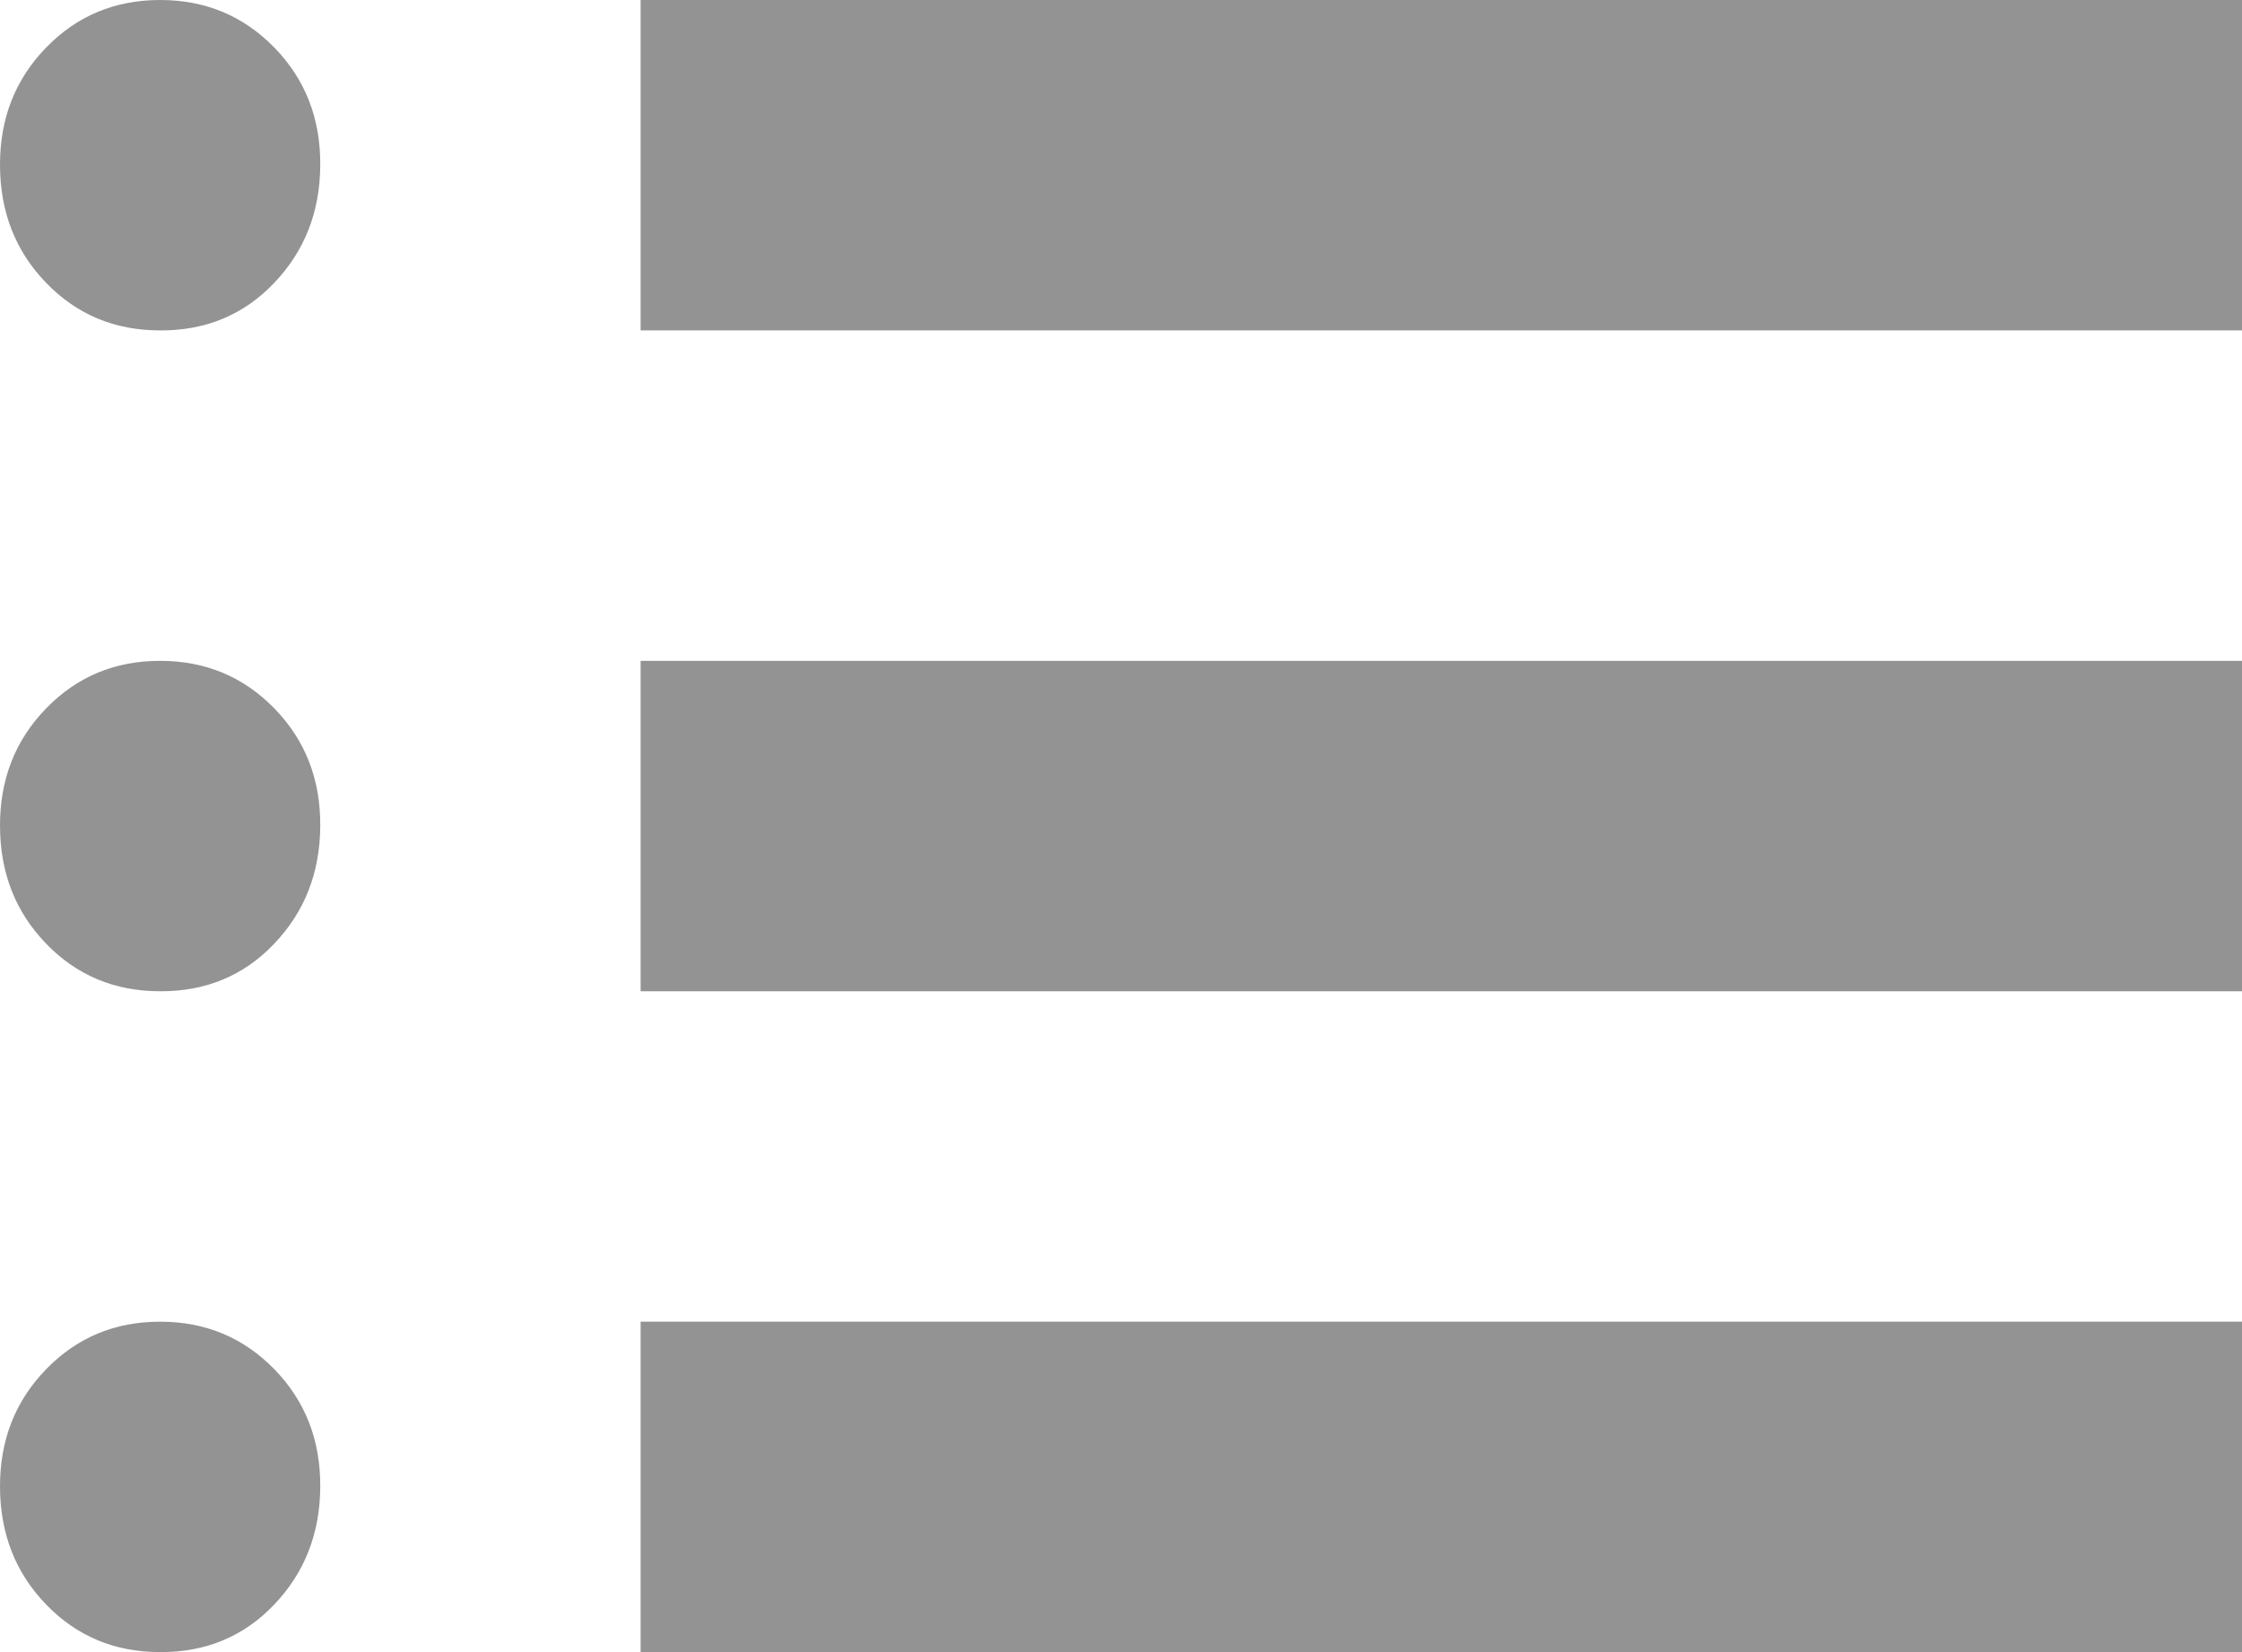 <svg width="19" height="14" viewBox="0 0 19 14" fill="none" xmlns="http://www.w3.org/2000/svg">
<path d="M5.429 2.8V0H19V2.8H5.429ZM5.429 8.4V5.6H19V8.4H5.429ZM5.429 14V11.2H19V14H5.429ZM1.357 2.8C0.973 2.8 0.651 2.666 0.391 2.397C0.131 2.128 0.001 1.796 4.6798e-06 1.4C-0.001 1.004 0.129 0.672 0.391 0.403C0.652 0.134 0.974 0 1.357 0C1.74 0 2.062 0.134 2.325 0.403C2.587 0.672 2.717 1.004 2.714 1.4C2.712 1.796 2.581 2.128 2.323 2.398C2.066 2.668 1.743 2.802 1.357 2.8ZM1.357 8.4C0.973 8.4 0.651 8.266 0.391 7.997C0.131 7.728 0.001 7.396 4.6798e-06 7C-0.001 6.604 0.129 6.272 0.391 6.003C0.652 5.734 0.974 5.6 1.357 5.6C1.74 5.6 2.062 5.734 2.325 6.003C2.587 6.272 2.717 6.604 2.714 7C2.712 7.396 2.581 7.728 2.323 7.998C2.066 8.268 1.743 8.402 1.357 8.4ZM1.357 14C0.973 14 0.651 13.866 0.391 13.597C0.131 13.328 0.001 12.996 4.6798e-06 12.6C-0.001 12.204 0.129 11.872 0.391 11.603C0.652 11.334 0.974 11.2 1.357 11.2C1.74 11.2 2.062 11.334 2.325 11.603C2.587 11.872 2.717 12.204 2.714 12.6C2.712 12.996 2.581 13.328 2.323 13.598C2.066 13.868 1.743 14.002 1.357 14Z" fill="#939393"/>
</svg>
